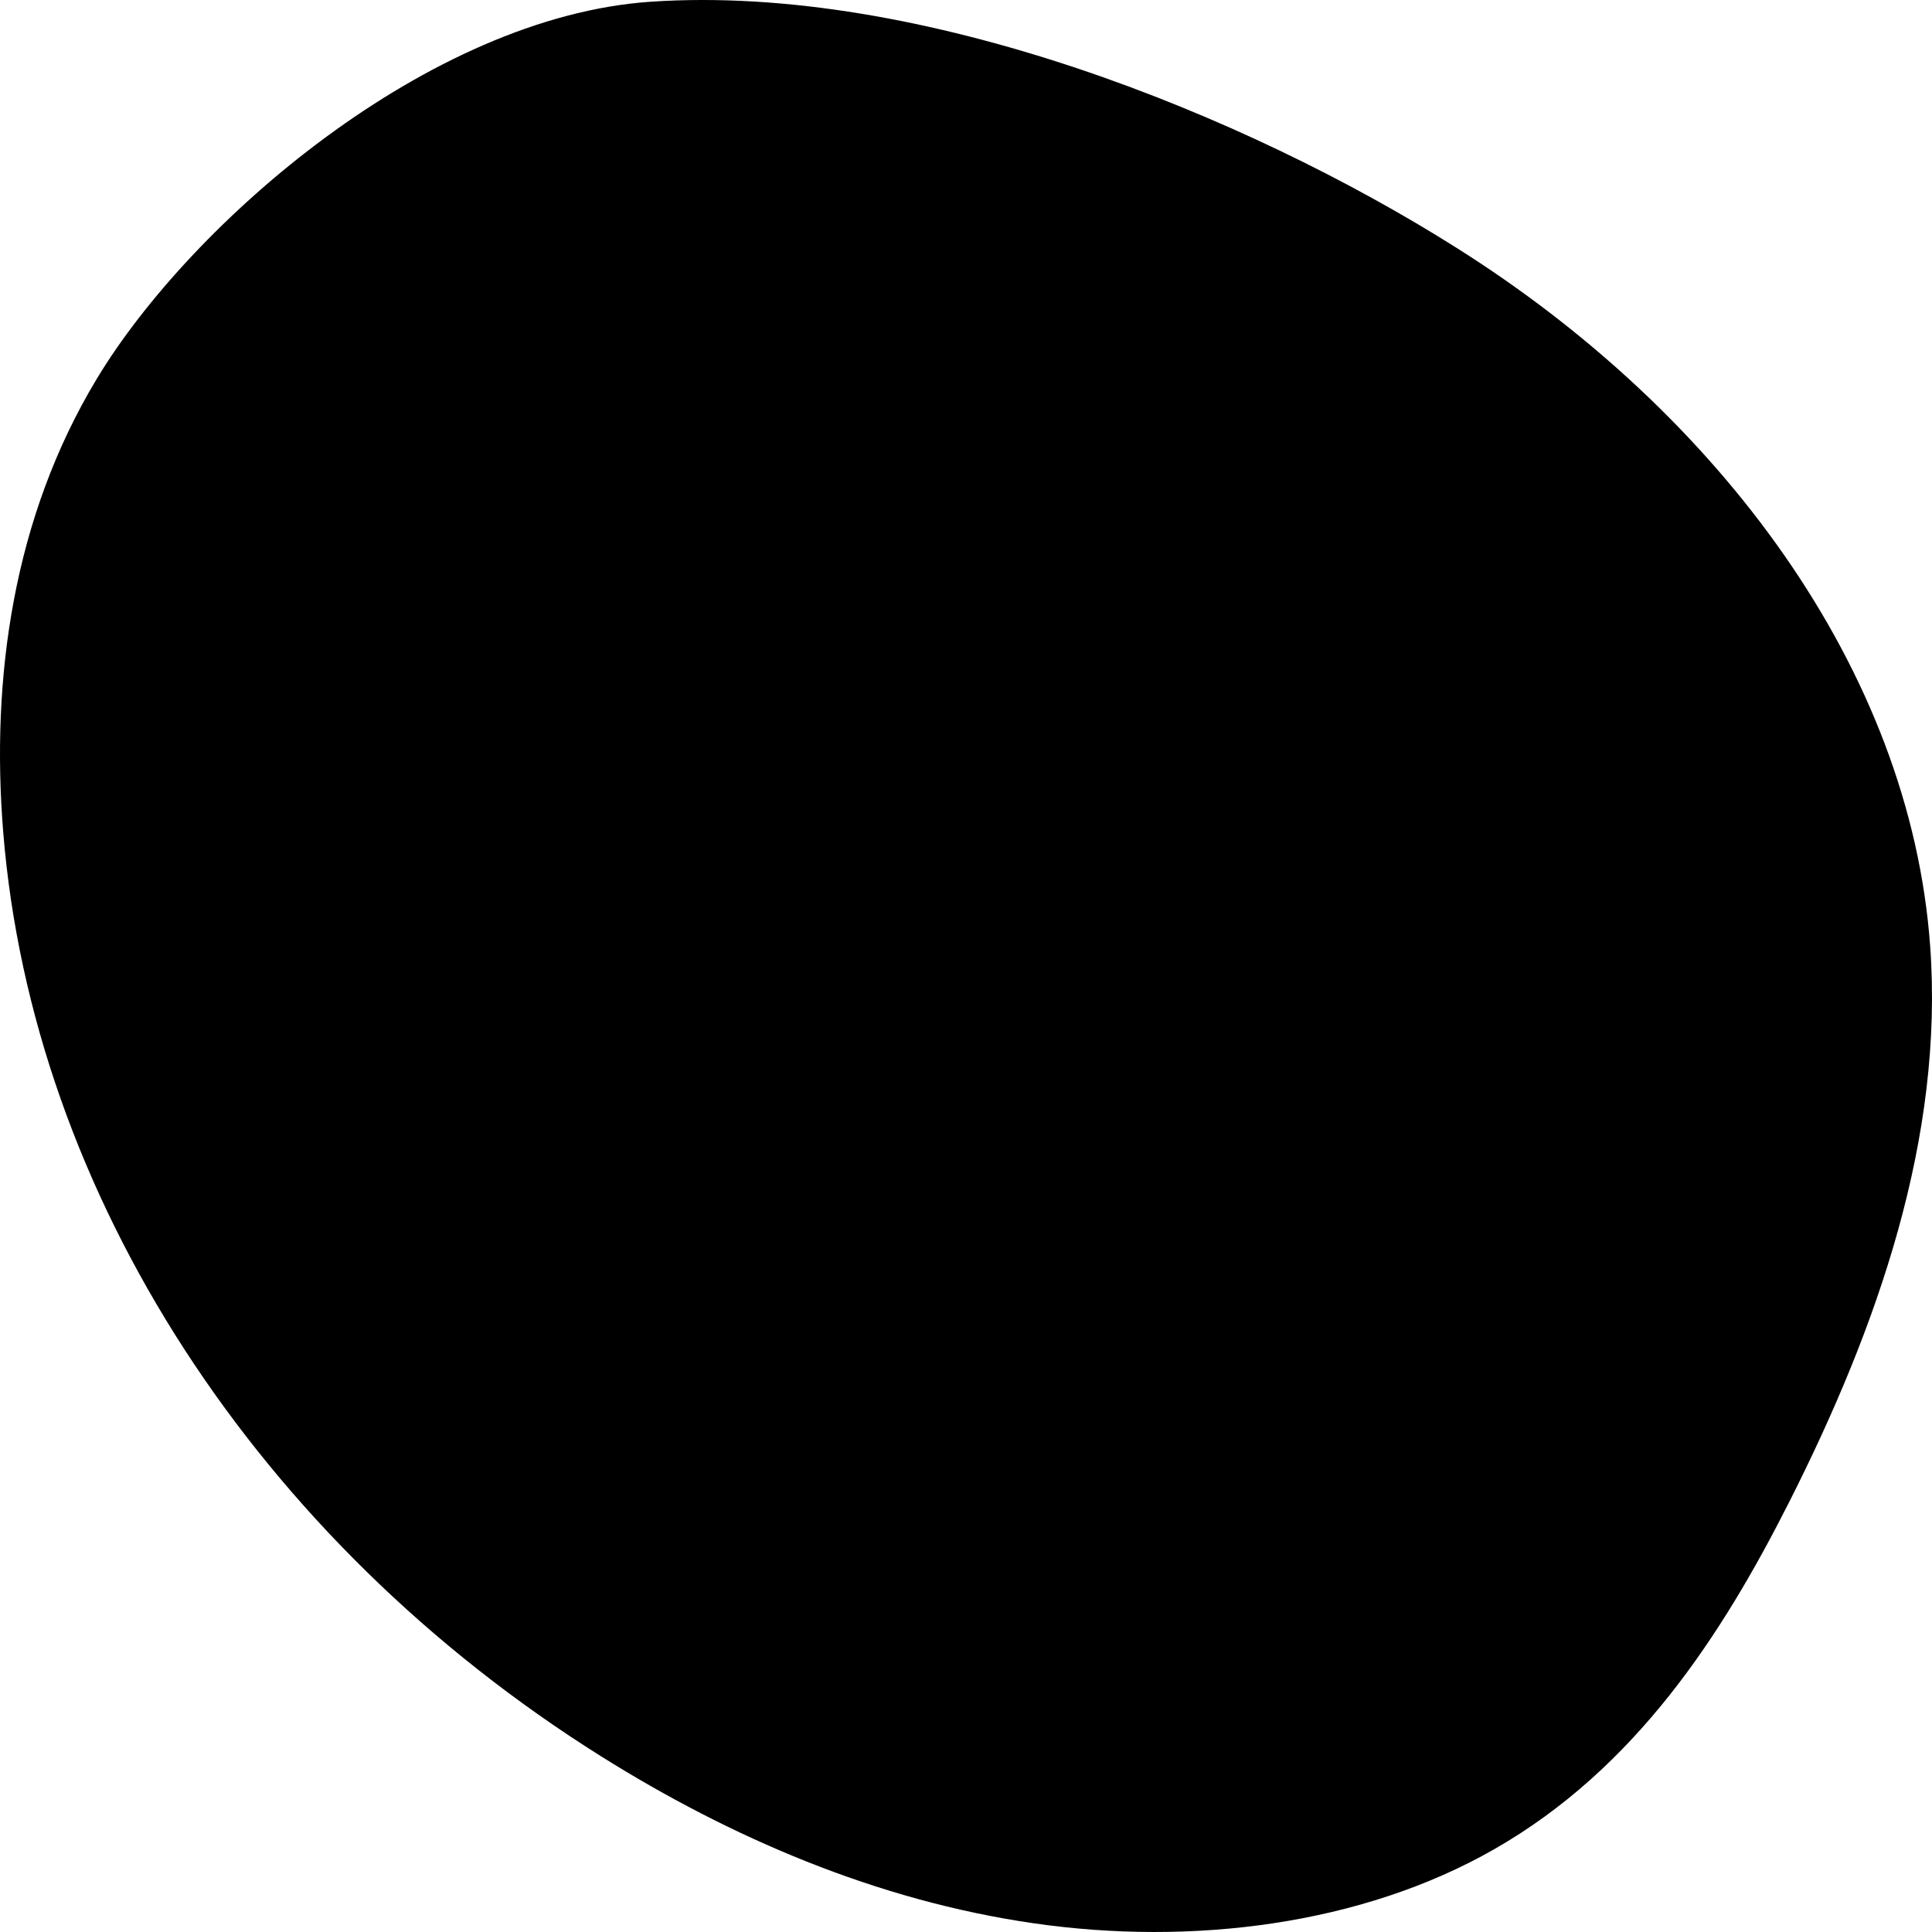 <svg id="Layer_1" data-name="Layer 1" xmlns="http://www.w3.org/2000/svg" viewBox="0 0 200 200"><defs><style>.cls-1{fill-rule:evenodd;}</style></defs><path class="cls-1" d="M62.25,181.83C26.618,159.488,3.377,123.587.335,86.174-.962,70.231,1.351,53.577,10.029,39.198,19.821,22.973,44.381,1.728,67.379.177,95.437-1.716,128.965,11.887,150.743,25.634c27.213,17.13,46.998,43.68,49.067,72.308,1.43,19.77-5.393,39.356-14.605,57.568-6.95,13.744-15.868,27.539-30.516,35.916-13.717,7.848-31.305,10.029-47.638,7.678C90.718,196.753,75.558,190.171,62.25,181.83Z"/></svg>